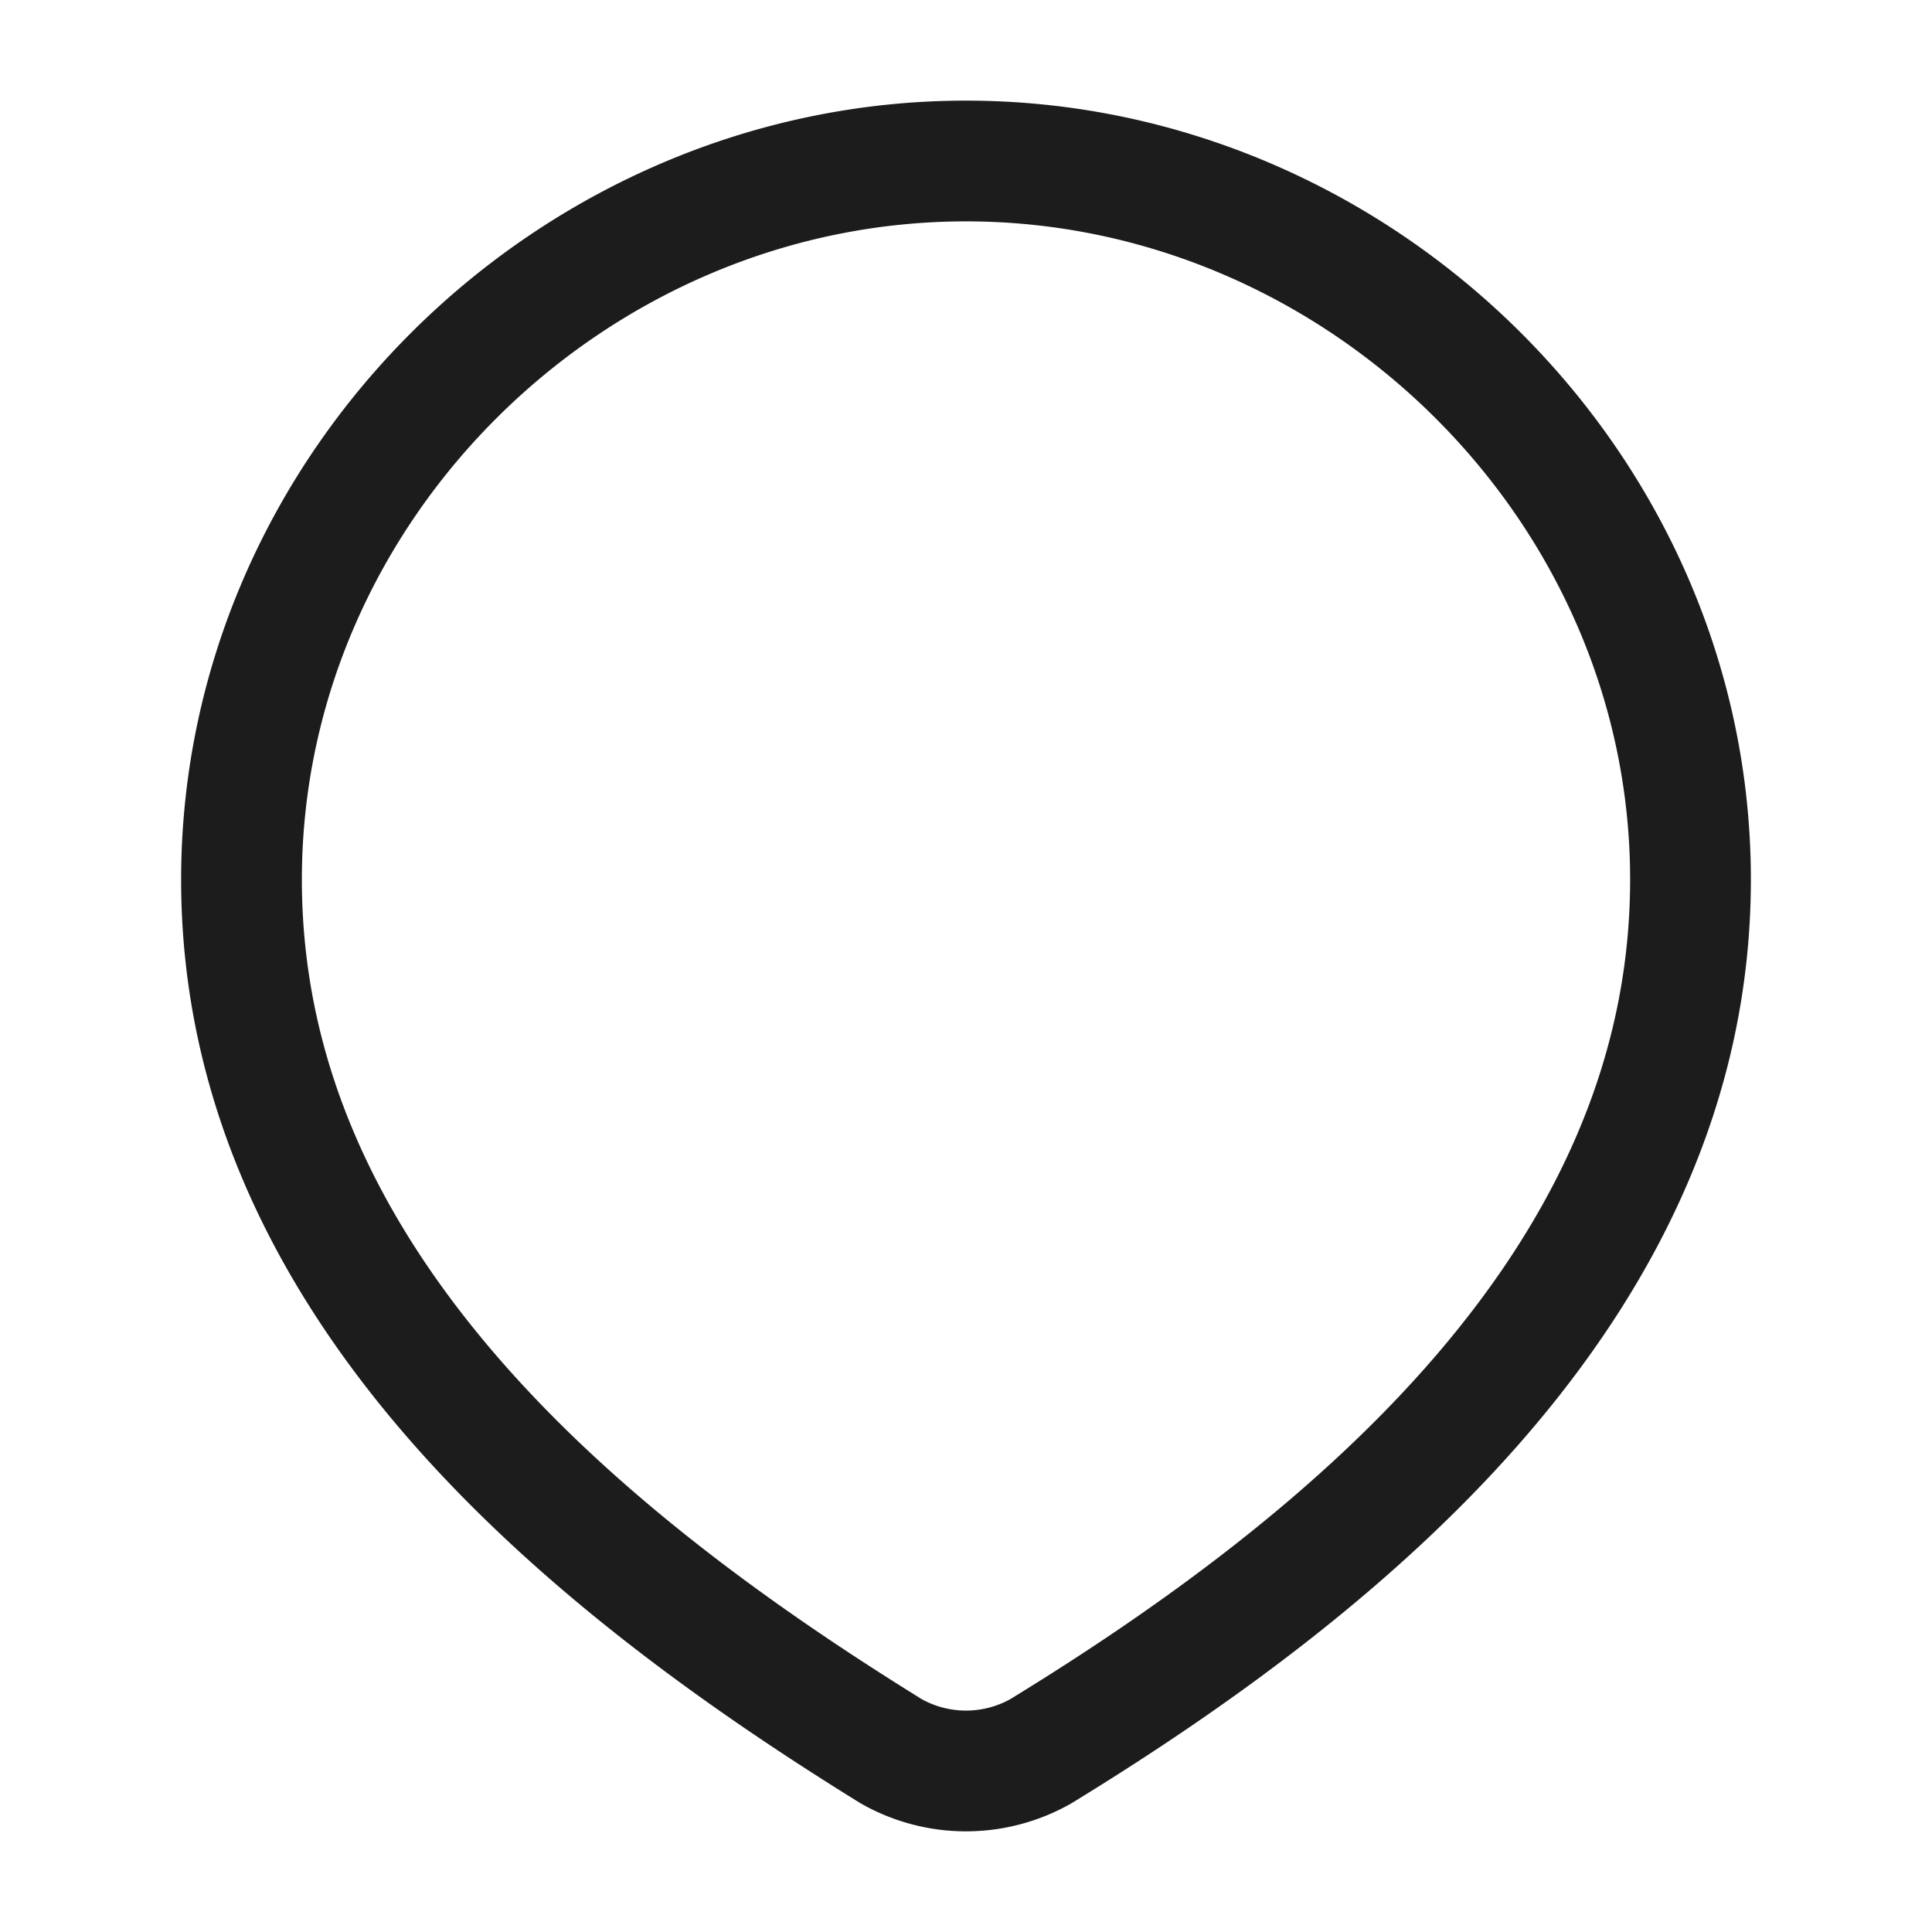 <svg xmlns="http://www.w3.org/2000/svg" width="24" height="24" fill="none" viewBox="0 0 24 24">
  <path stroke="#1B1C1B" stroke-width="1.5" d="M12 2c4.87 0 9 4.033 9 8.926 0 4.97-4.197 8.459-8.073 10.83a1.886 1.886 0 0 1-1.854 0C7.203 19.363 3 15.915 3 10.927 3 6.033 7.13 2 12 2Z"/>
</svg>
